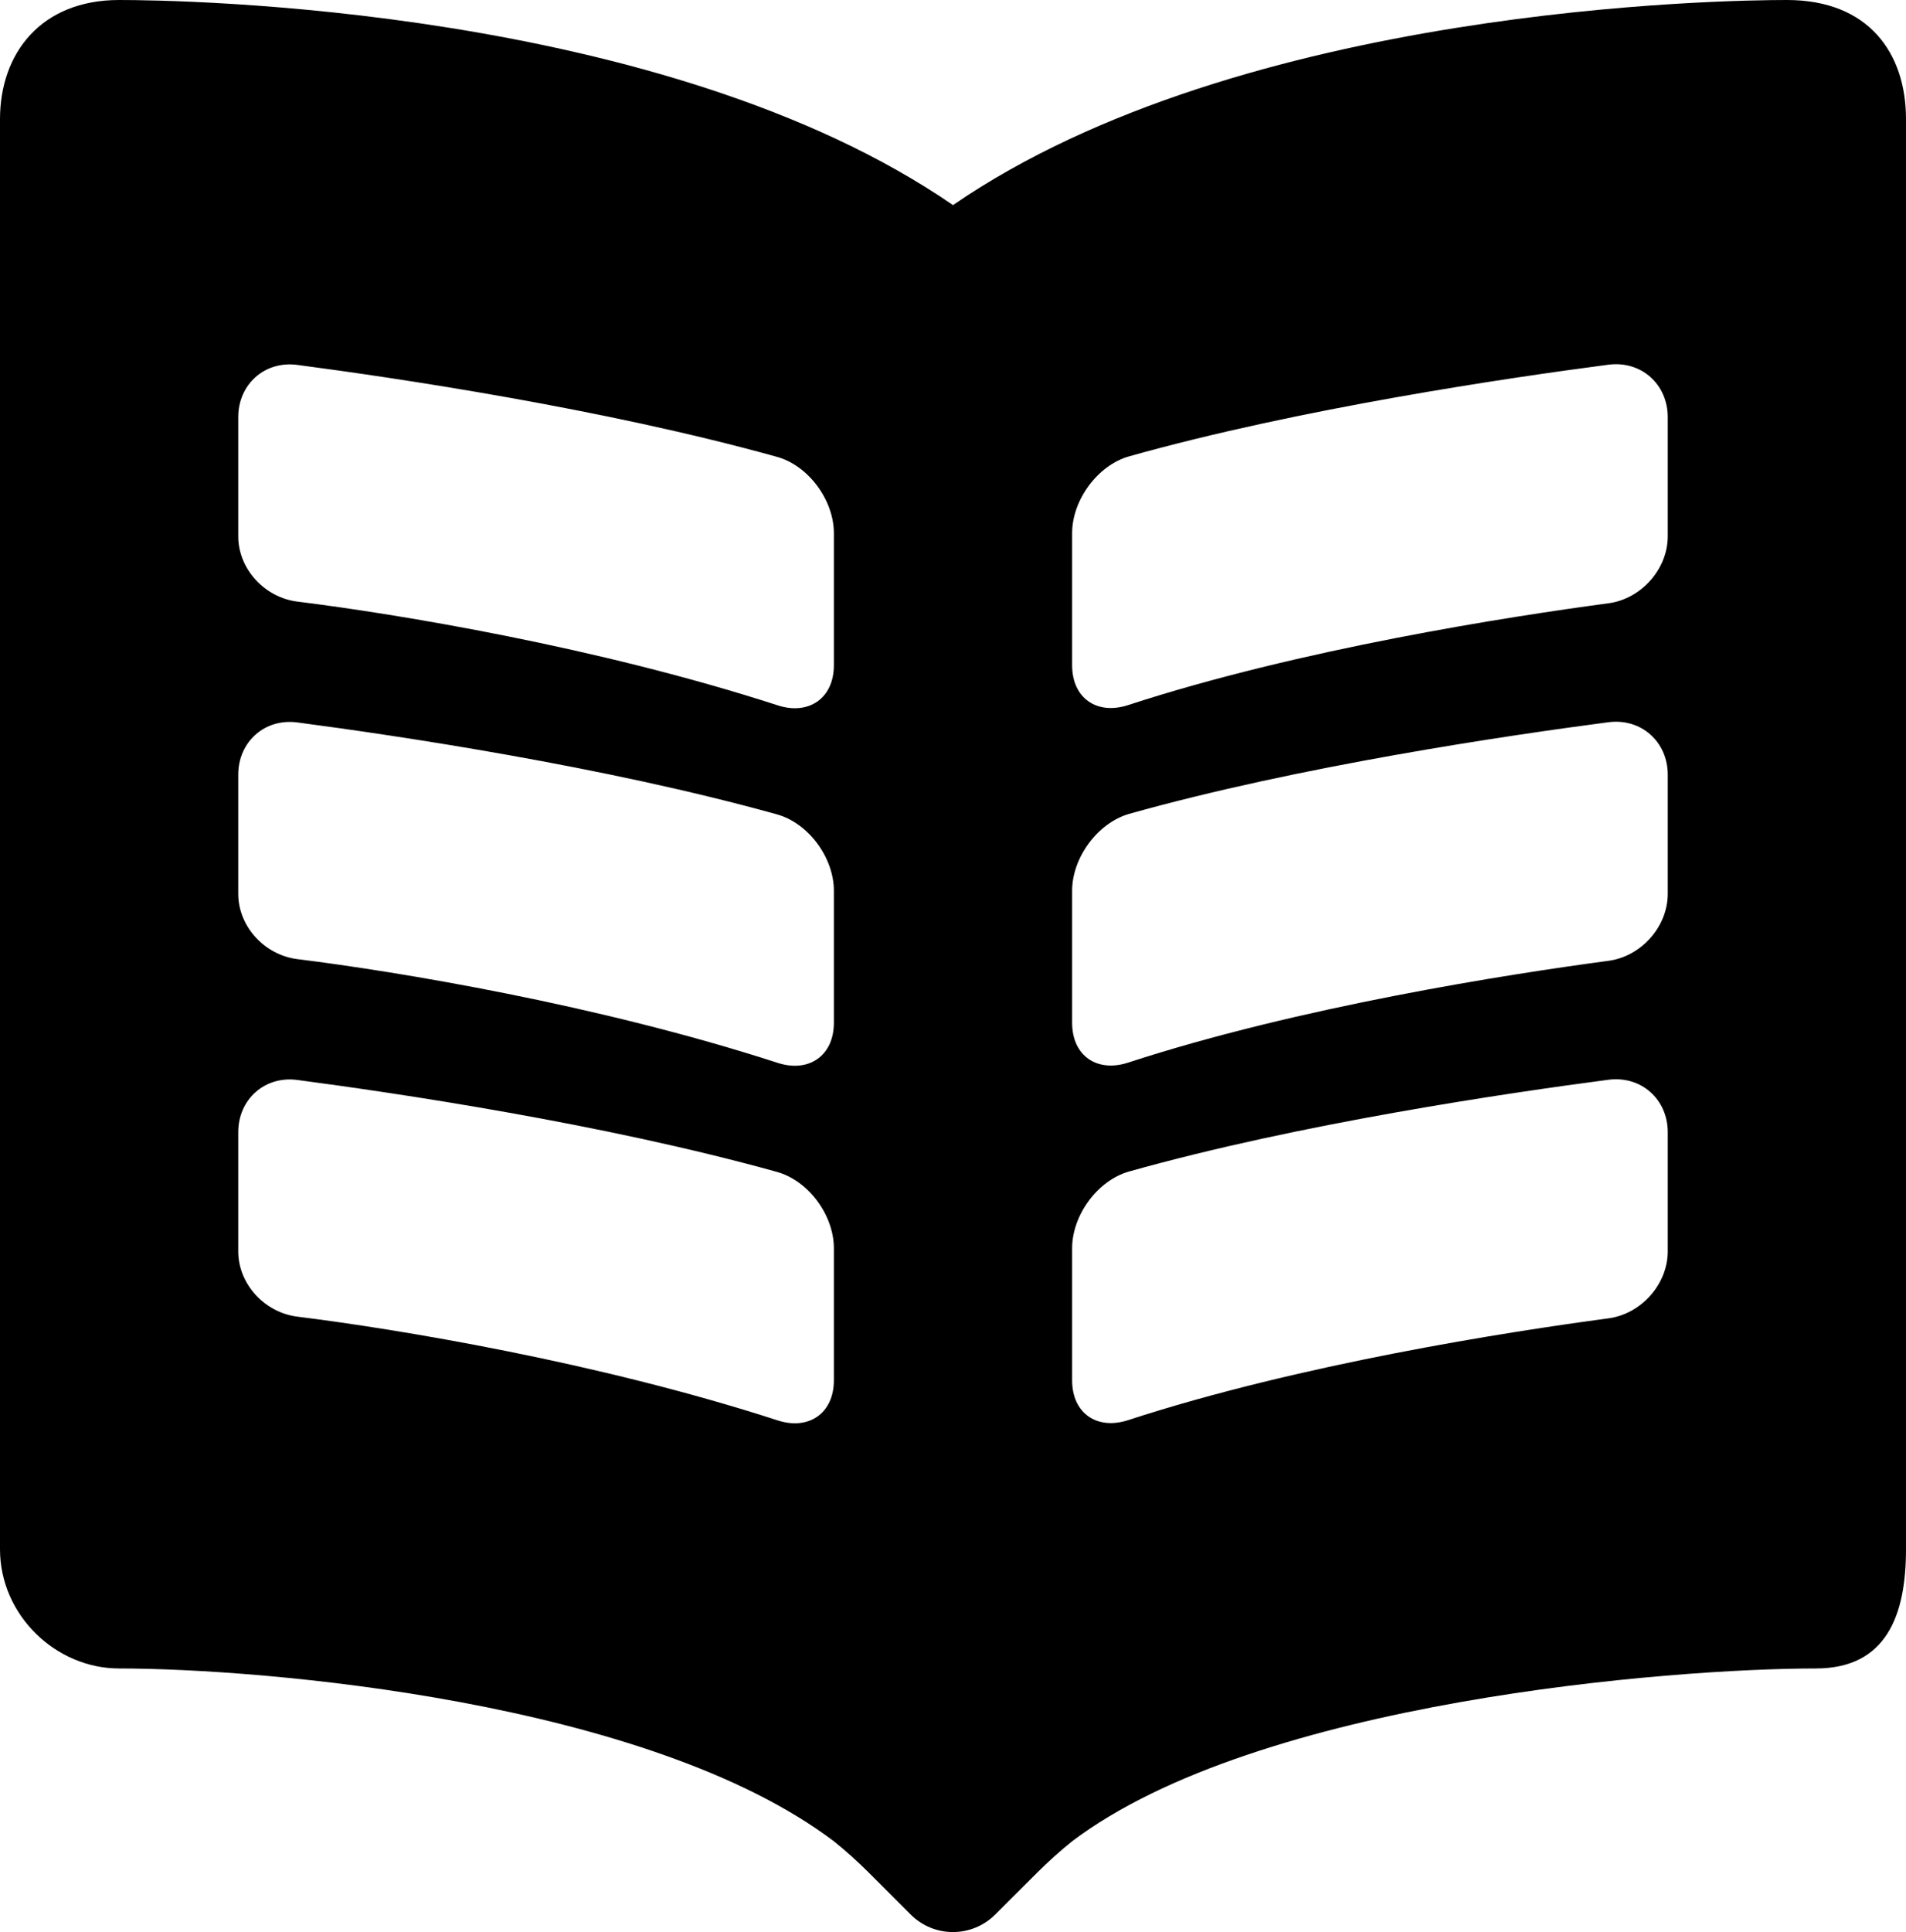 <?xml version="1.0" encoding="iso-8859-1"?>
<!-- Generator: Adobe Illustrator 16.0.0, SVG Export Plug-In . SVG Version: 6.00 Build 0)  -->
<!DOCTYPE svg PUBLIC "-//W3C//DTD SVG 1.1//EN" "http://www.w3.org/Graphics/SVG/1.1/DTD/svg11.dtd">
<svg version="1.1" id="Layer_1" xmlns="http://www.w3.org/2000/svg" xmlns:xlink="http://www.w3.org/1999/xlink" x="0px" y="0px"
	 width="16px" height="16.213px" viewBox="0 0 16 16.213" style="enable-background:new 0 0 16 16.213;" xml:space="preserve">
<path id="Open_Book_2" d="M15,0c-0.5,0-4.57,0.05-7,1.721C5.57,0.05,1.5,0,1,0C0.344,0,0,0.447,0,1v12c0,0.553,0.469,1,1,1l0,0
	c1.2,0,4.439,0.27,6,1.45c0.1,0.08,0.2,0.17,0.29,0.26c0,0,0.159,0.159,0.354,0.354c0.197,0.197,0.514,0.197,0.711,0L8.71,15.71
	C8.8,15.62,8.9,15.53,9,15.45C10.561,14.27,14.042,14,15.242,14C15.836,14,16,13.553,16,13V1C16,0.447,15.688,0,15,0z M2.497,3.062
	c0.834,0.11,2.567,0.366,4.024,0.771C6.787,3.906,7,4.197,7,4.474V5v0.582c0,0.276-0.21,0.422-0.473,0.336
	c-1.511-0.49-3.198-0.767-4.03-0.87C2.223,5.014,2,4.776,2,4.5v-1C2,3.224,2.223,3.025,2.497,3.062z M6.527,8.918
	c-1.511-0.49-3.198-0.767-4.03-0.87C2.223,8.014,2,7.776,2,7.5v-1c0-0.276,0.223-0.475,0.497-0.438
	c0.834,0.11,2.567,0.366,4.024,0.771C6.787,6.906,7,7.197,7,7.474V8v0.582C7,8.858,6.79,9.004,6.527,8.918z M9.479,3.829
	c1.435-0.403,3.184-0.659,4.024-0.769C13.777,3.025,14,3.224,14,3.5V4v0.5c0,0.276-0.223,0.525-0.497,0.562
	c-0.841,0.112-2.595,0.385-4.032,0.854C9.208,6.002,9,5.858,9,5.582V4.474C9,4.197,9.213,3.904,9.479,3.829z M13.503,8.062
	c-0.841,0.112-2.595,0.385-4.032,0.854C9.208,9.002,9,8.858,9,8.582V7.474c0-0.276,0.213-0.569,0.479-0.645
	c1.435-0.403,3.184-0.659,4.024-0.769C13.777,6.025,14,6.224,14,6.5v1C14,7.776,13.777,8.025,13.503,8.062z M6.527,11.918
	c-1.511-0.49-3.198-0.767-4.03-0.87C2.223,11.014,2,10.776,2,10.5v-1c0-0.276,0.223-0.475,0.497-0.438
	c0.834,0.11,2.567,0.366,4.024,0.771C6.787,9.906,7,10.197,7,10.474v1.108C7,11.858,6.79,12.004,6.527,11.918z M9,11.582v-1.108
	c0-0.276,0.212-0.569,0.478-0.644c1.436-0.404,3.186-0.66,4.025-0.77C13.777,9.025,14,9.224,14,9.5v1
	c0,0.276-0.223,0.525-0.497,0.562c-0.841,0.112-2.595,0.385-4.032,0.854C9.208,12.002,9,11.858,9,11.582z"/>
<g>
</g>
<g>
</g>
<g>
</g>
<g>
</g>
<g>
</g>
<g>
</g>
<g>
</g>
<g>
</g>
<g>
</g>
<g>
</g>
<g>
</g>
<g>
</g>
<g>
</g>
<g>
</g>
<g>
</g>
</svg>
